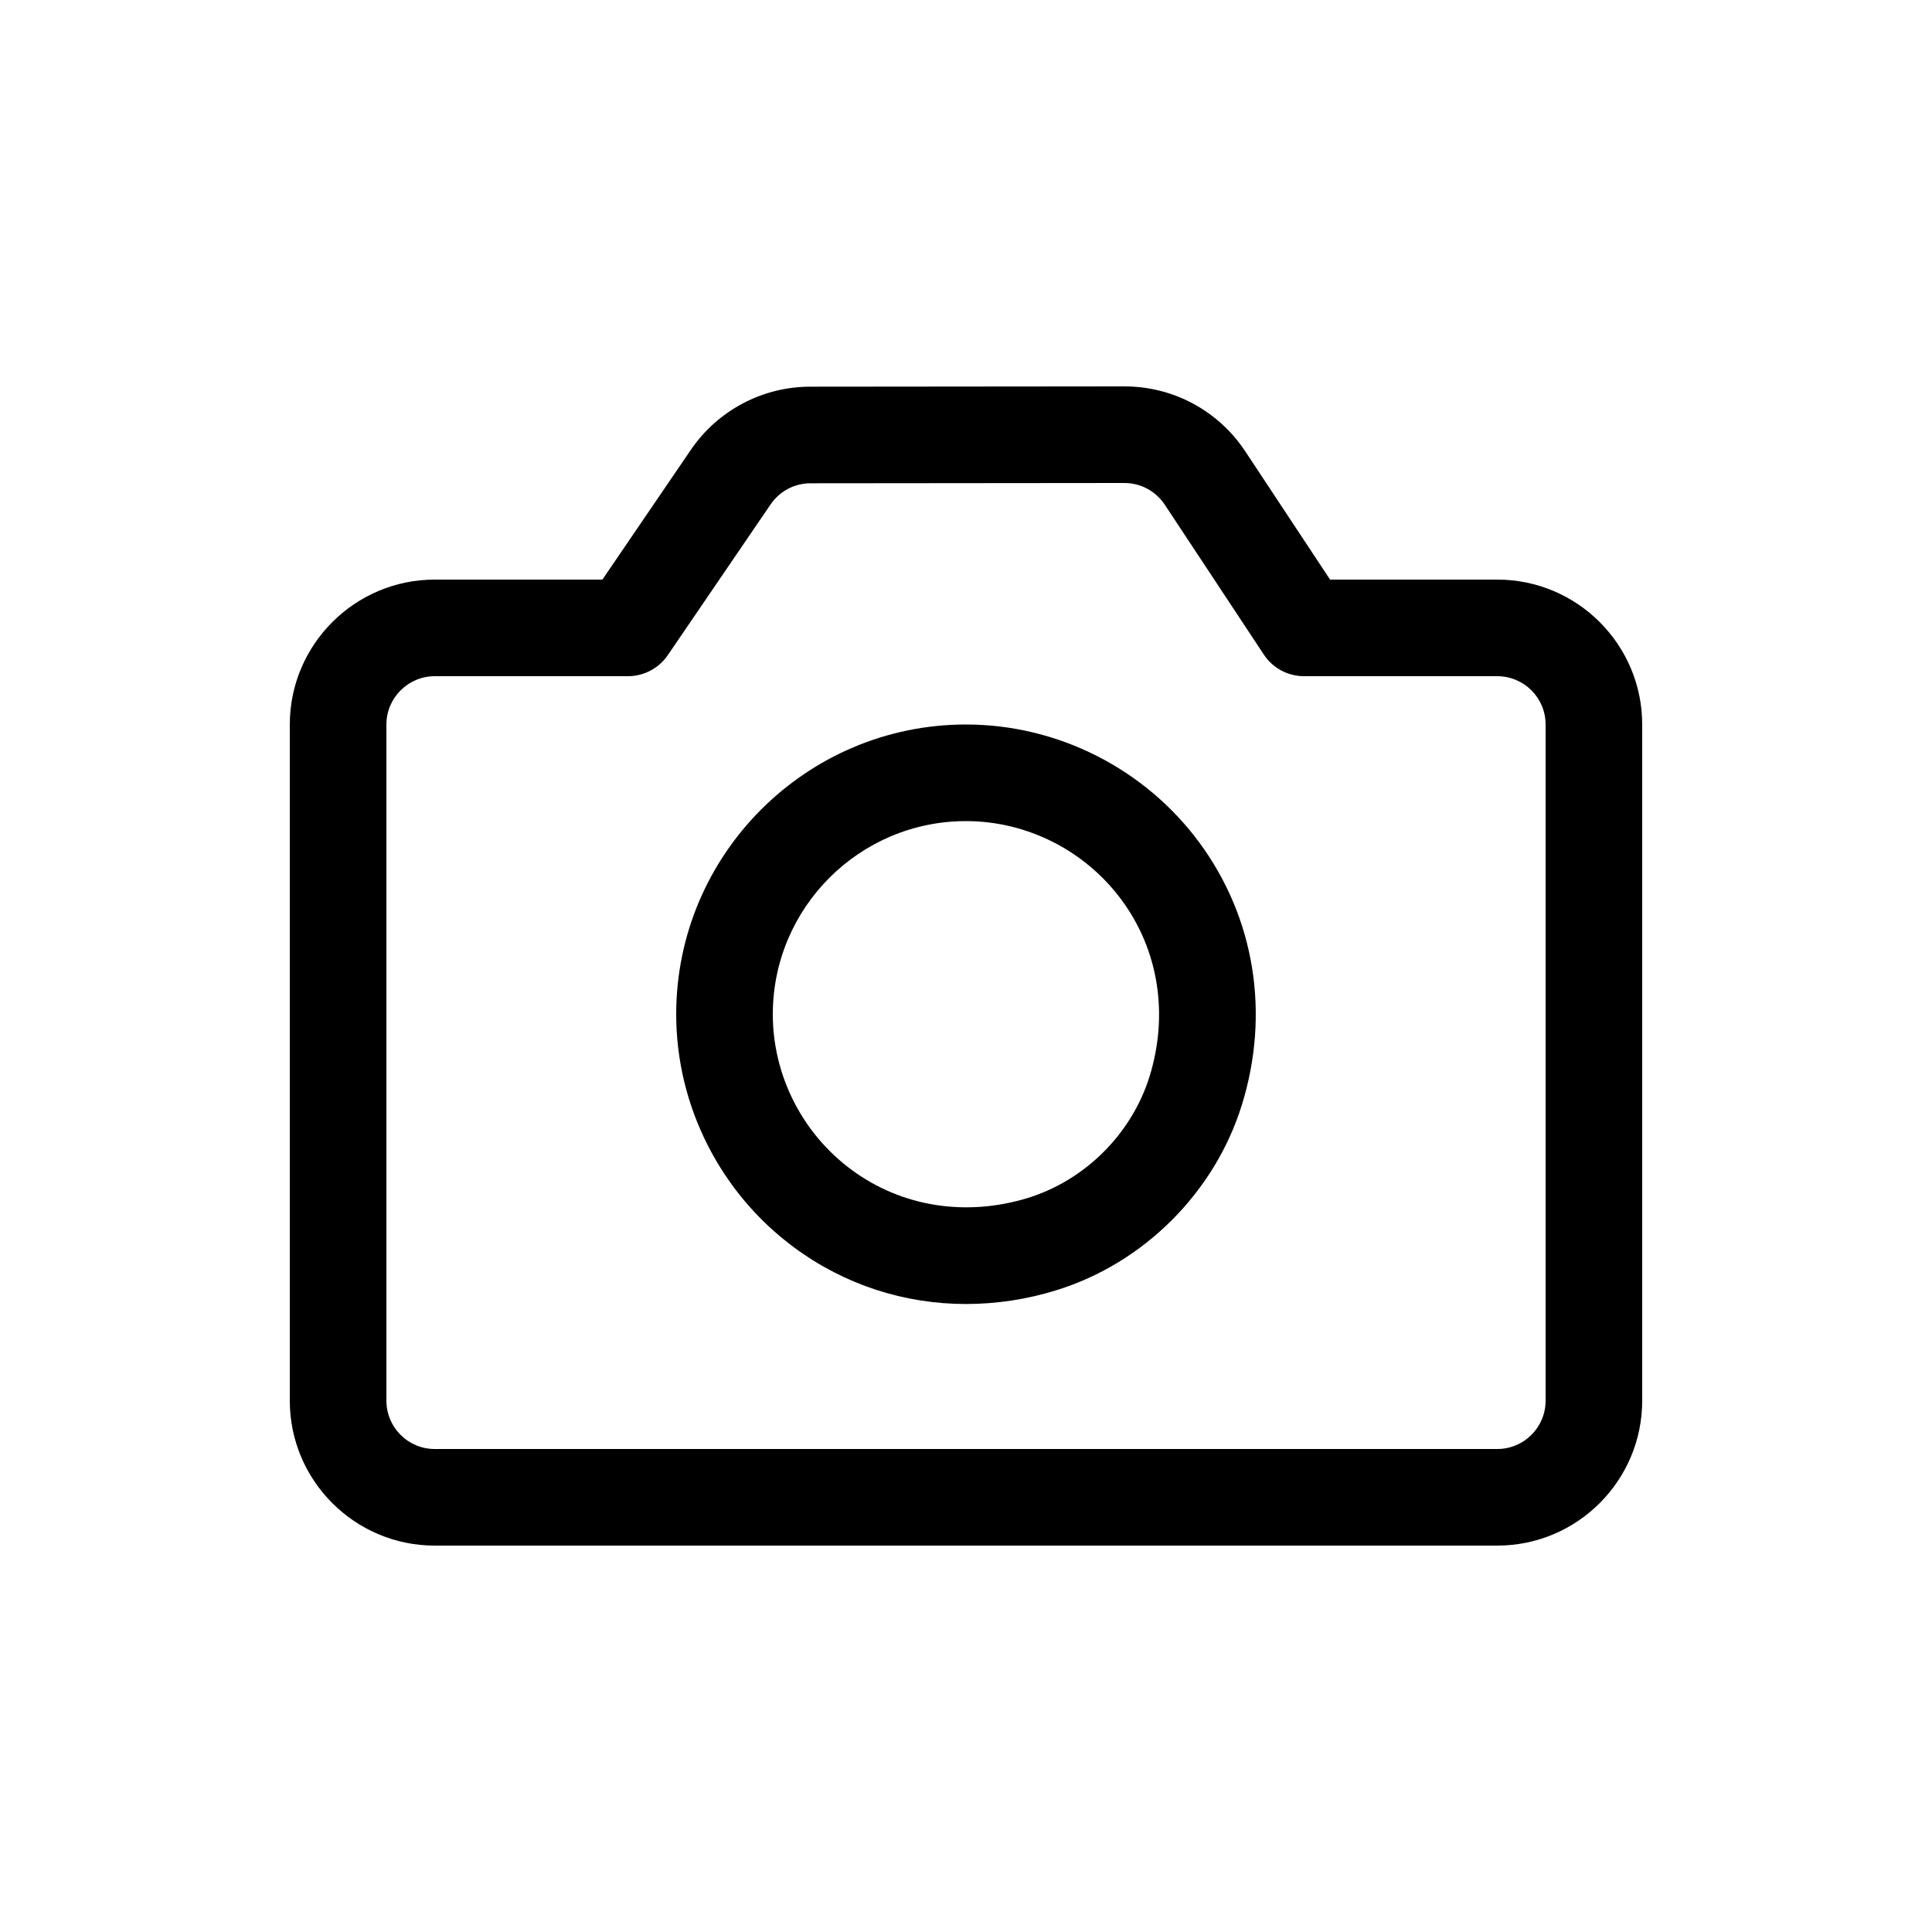 <svg xmlns="http://www.w3.org/2000/svg" width="20" height="20" viewBox="0 0 20 20">
  <path fill-rule="evenodd" d="M11.641,4 C12.146,4 12.614,4.252 12.892,4.674 L12.892,4.674 L13.769,6 L15.5,6 C16.327,6 17,6.673 17,7.5 L17,7.5 L17,14.5 C17,15.327 16.327,16 15.5,16 L15.5,16 L4.5,16 C3.673,16 3,15.327 3,14.5 L3,14.5 L3,7.5 C3,6.674 3.673,6 4.5,6 L4.5,6 L6.236,6 L7.15,4.659 C7.429,4.249 7.892,4.003 8.388,4.003 L8.388,4.003 L11.639,4 Z M11.641,5 L11.64,5 L8.389,5.003 C8.224,5.003 8.07,5.085 7.977,5.222 L7.977,5.222 L6.913,6.782 C6.82,6.918 6.666,7 6.5,7 L6.5,7 L4.5,7 C4.225,7 4,7.225 4,7.5 L4,7.5 L4,14.5 C4,14.776 4.224,15 4.5,15 L4.5,15 L15.5,15 C15.776,15 16,14.776 16,14.5 L16,14.5 L16,7.5 C16,7.224 15.776,7 15.5,7 L15.5,7 L13.5,7 C13.332,7 13.175,6.916 13.083,6.776 L13.083,6.776 L12.058,5.225 C11.964,5.084 11.809,5 11.641,5 L11.641,5 Z M10,7.5 C10.949,7.5 11.852,7.957 12.417,8.724 C12.989,9.501 13.15,10.492 12.855,11.44 C12.575,12.342 11.842,13.075 10.94,13.355 C10.629,13.452 10.312,13.499 10,13.499 C9.363,13.499 8.746,13.301 8.224,12.916 C7.458,12.352 7,11.449 7,10.5 C7,8.846 8.346,7.5 10,7.5 Z M10,8.5 C8.897,8.5 8,9.397 8,10.5 C8,11.132 8.305,11.734 8.817,12.111 C9.336,12.494 10.002,12.598 10.644,12.4 C11.235,12.216 11.716,11.735 11.9,11.144 C12.099,10.502 11.994,9.836 11.611,9.317 C11.234,8.805 10.632,8.5 10,8.5 Z"/>
</svg>
